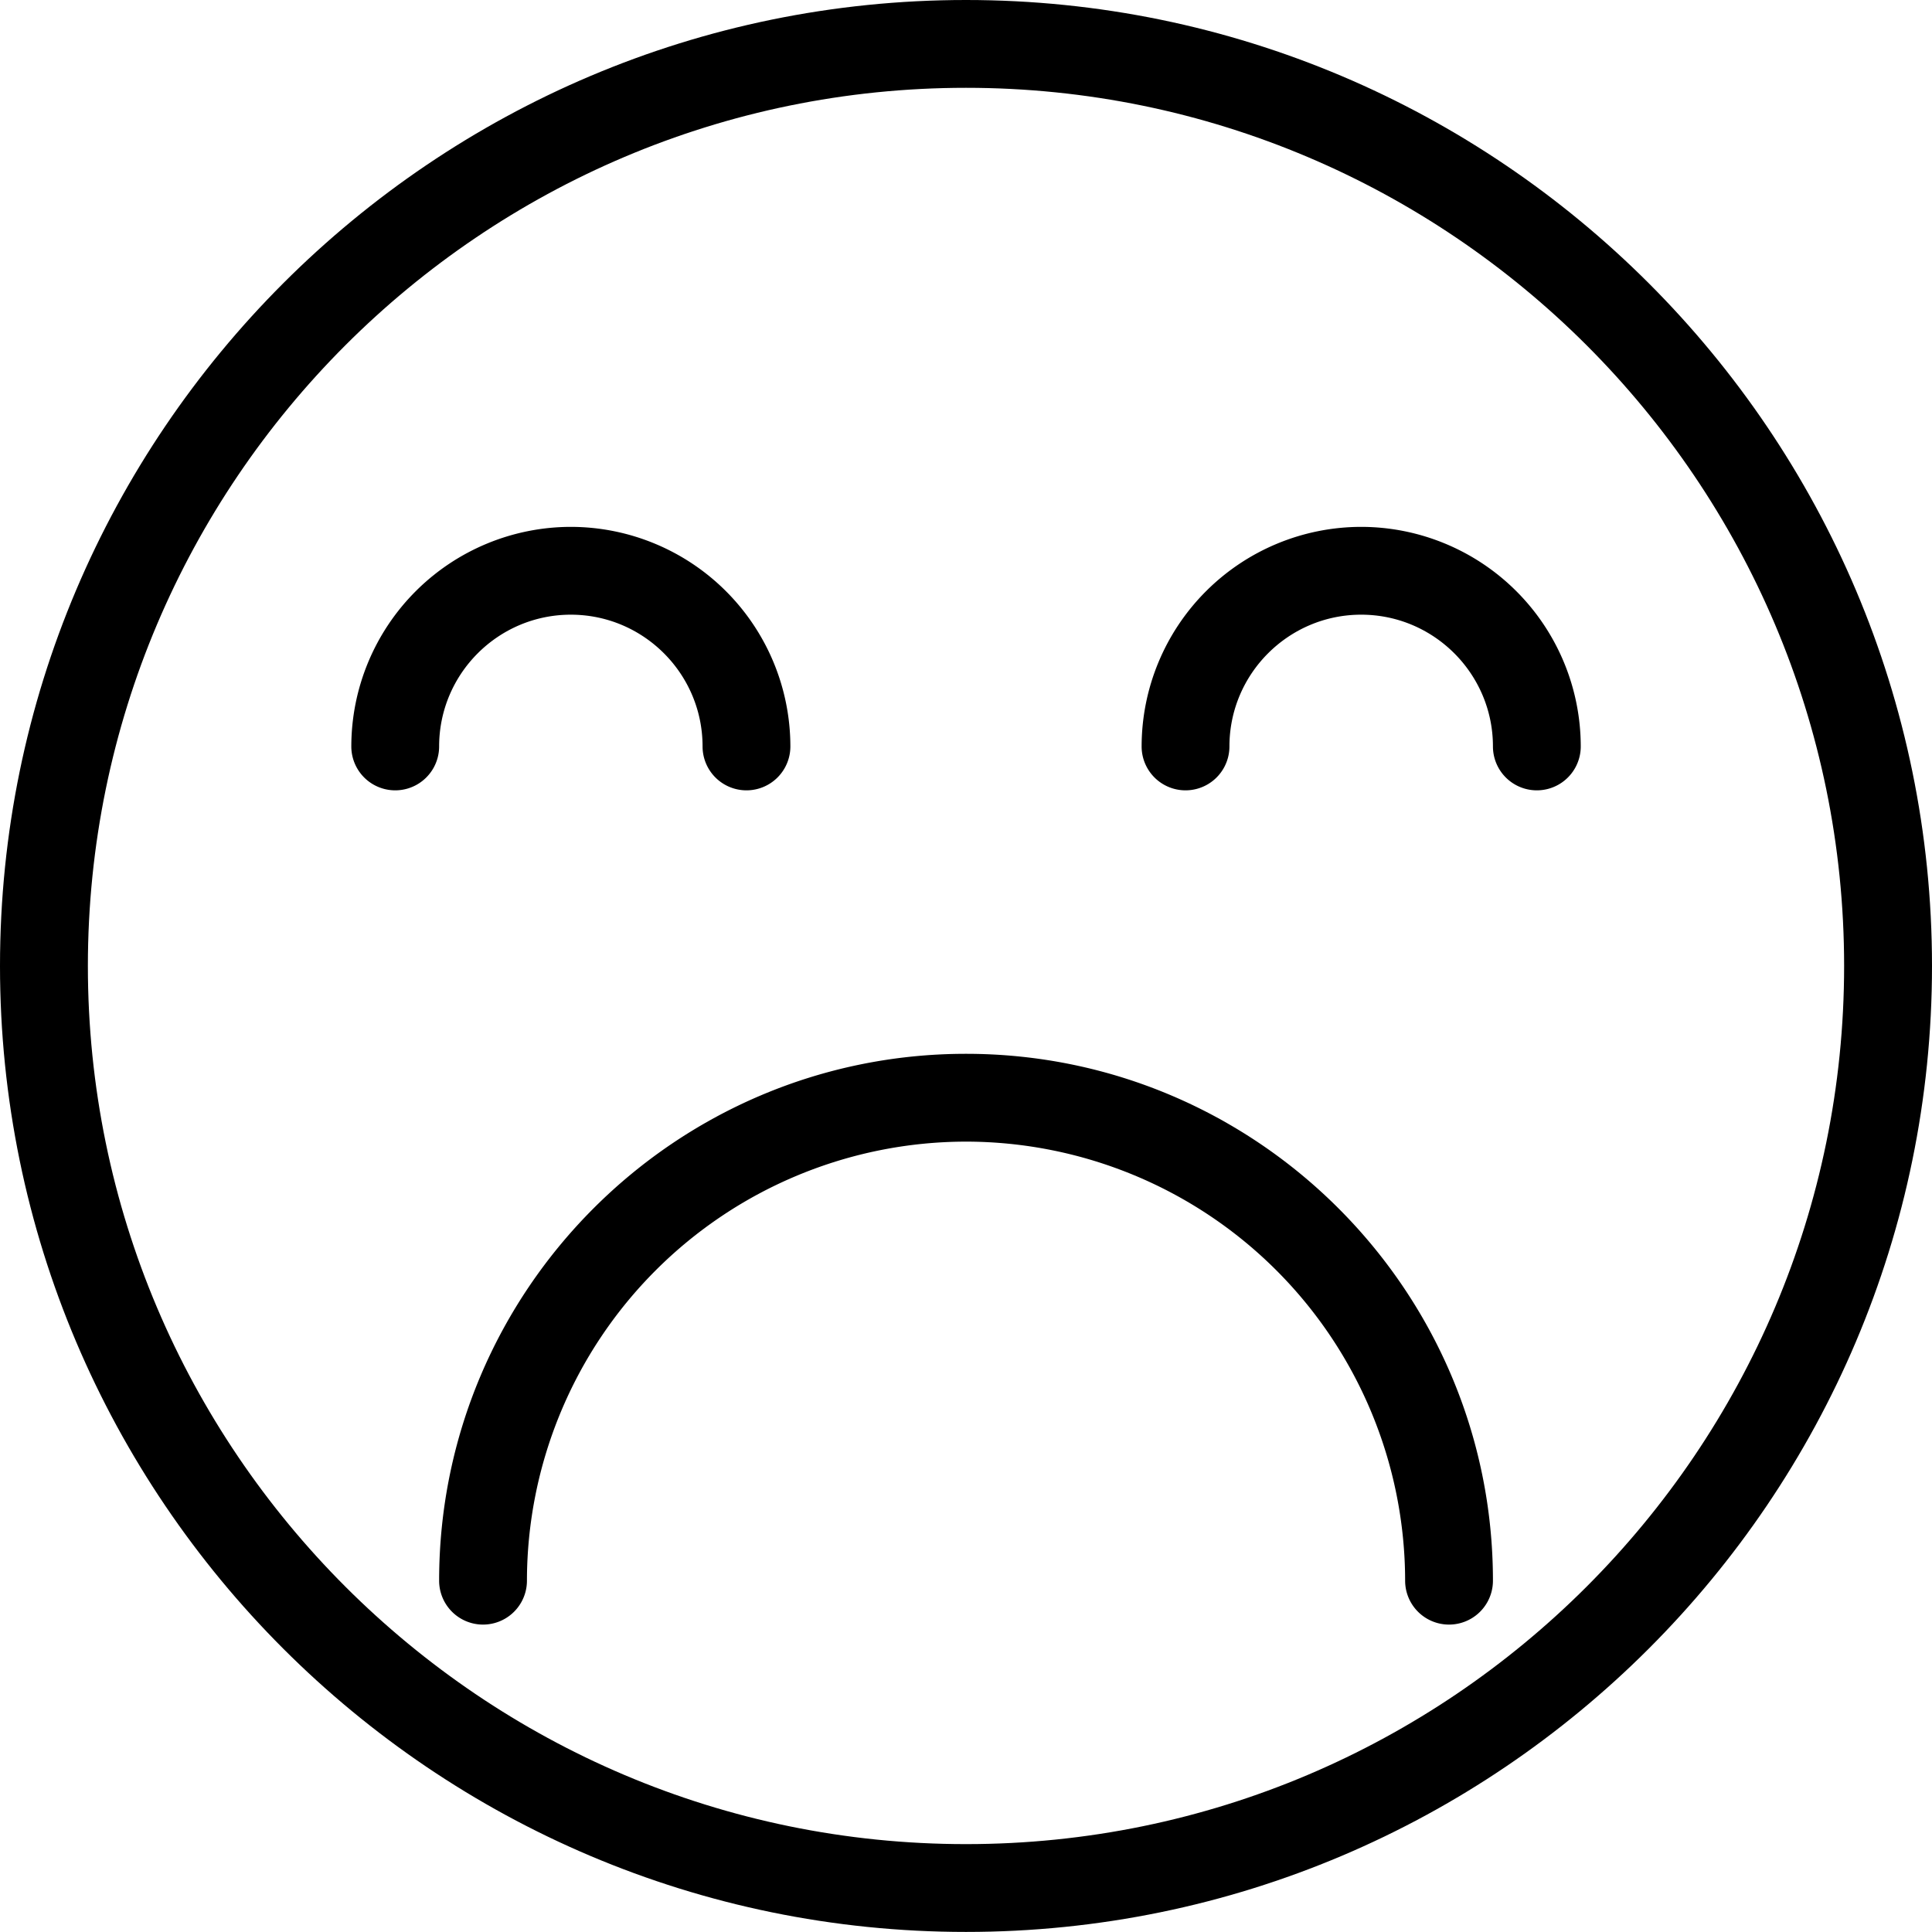 <svg xmlns="http://www.w3.org/2000/svg" width="27.568" height="27.568" viewBox="627.027 615.432 27.568 27.568"><g data-name="sad-svgrepo-com"><path d="M640.811 615.432c-7.6 0-13.784 6.183-13.784 13.783 0 7.601 6.184 13.784 13.784 13.784 7.6 0 13.784-6.183 13.784-13.784 0-7.6-6.183-13.783-13.784-13.783Zm0 26.314c-6.91 0-12.53-5.621-12.53-12.53 0-6.91 5.62-12.531 12.53-12.531 6.91 0 12.53 5.621 12.53 12.53 0 6.91-5.62 12.531-12.53 12.531Z" fill-rule="evenodd" data-name="Path 1037"/><path d="M640.811 630.469c-4.146 0-7.518 3.372-7.518 7.518a.626.626 0 1 0 1.253 0 6.272 6.272 0 0 1 6.265-6.265 6.272 6.272 0 0 1 6.266 6.265.626.626 0 1 0 1.253 0c0-4.146-3.373-7.518-7.519-7.518Z" fill-rule="evenodd" data-name="Path 1038"/><path d="M635.172 624.203c1.037 0 1.88.843 1.88 1.88a.626.626 0 1 0 1.253 0 3.136 3.136 0 0 0-3.133-3.133 3.136 3.136 0 0 0-3.132 3.133.626.626 0 1 0 1.253 0c0-1.037.843-1.88 1.88-1.88Z" fill-rule="evenodd" data-name="Path 1039"/><path d="M646.45 622.95a3.136 3.136 0 0 0-3.133 3.133.626.626 0 1 0 1.253 0c0-1.037.844-1.88 1.88-1.88s1.88.843 1.88 1.88a.626.626 0 1 0 1.253 0 3.136 3.136 0 0 0-3.133-3.133Z" fill-rule="evenodd" data-name="Path 1040"/></g></svg>